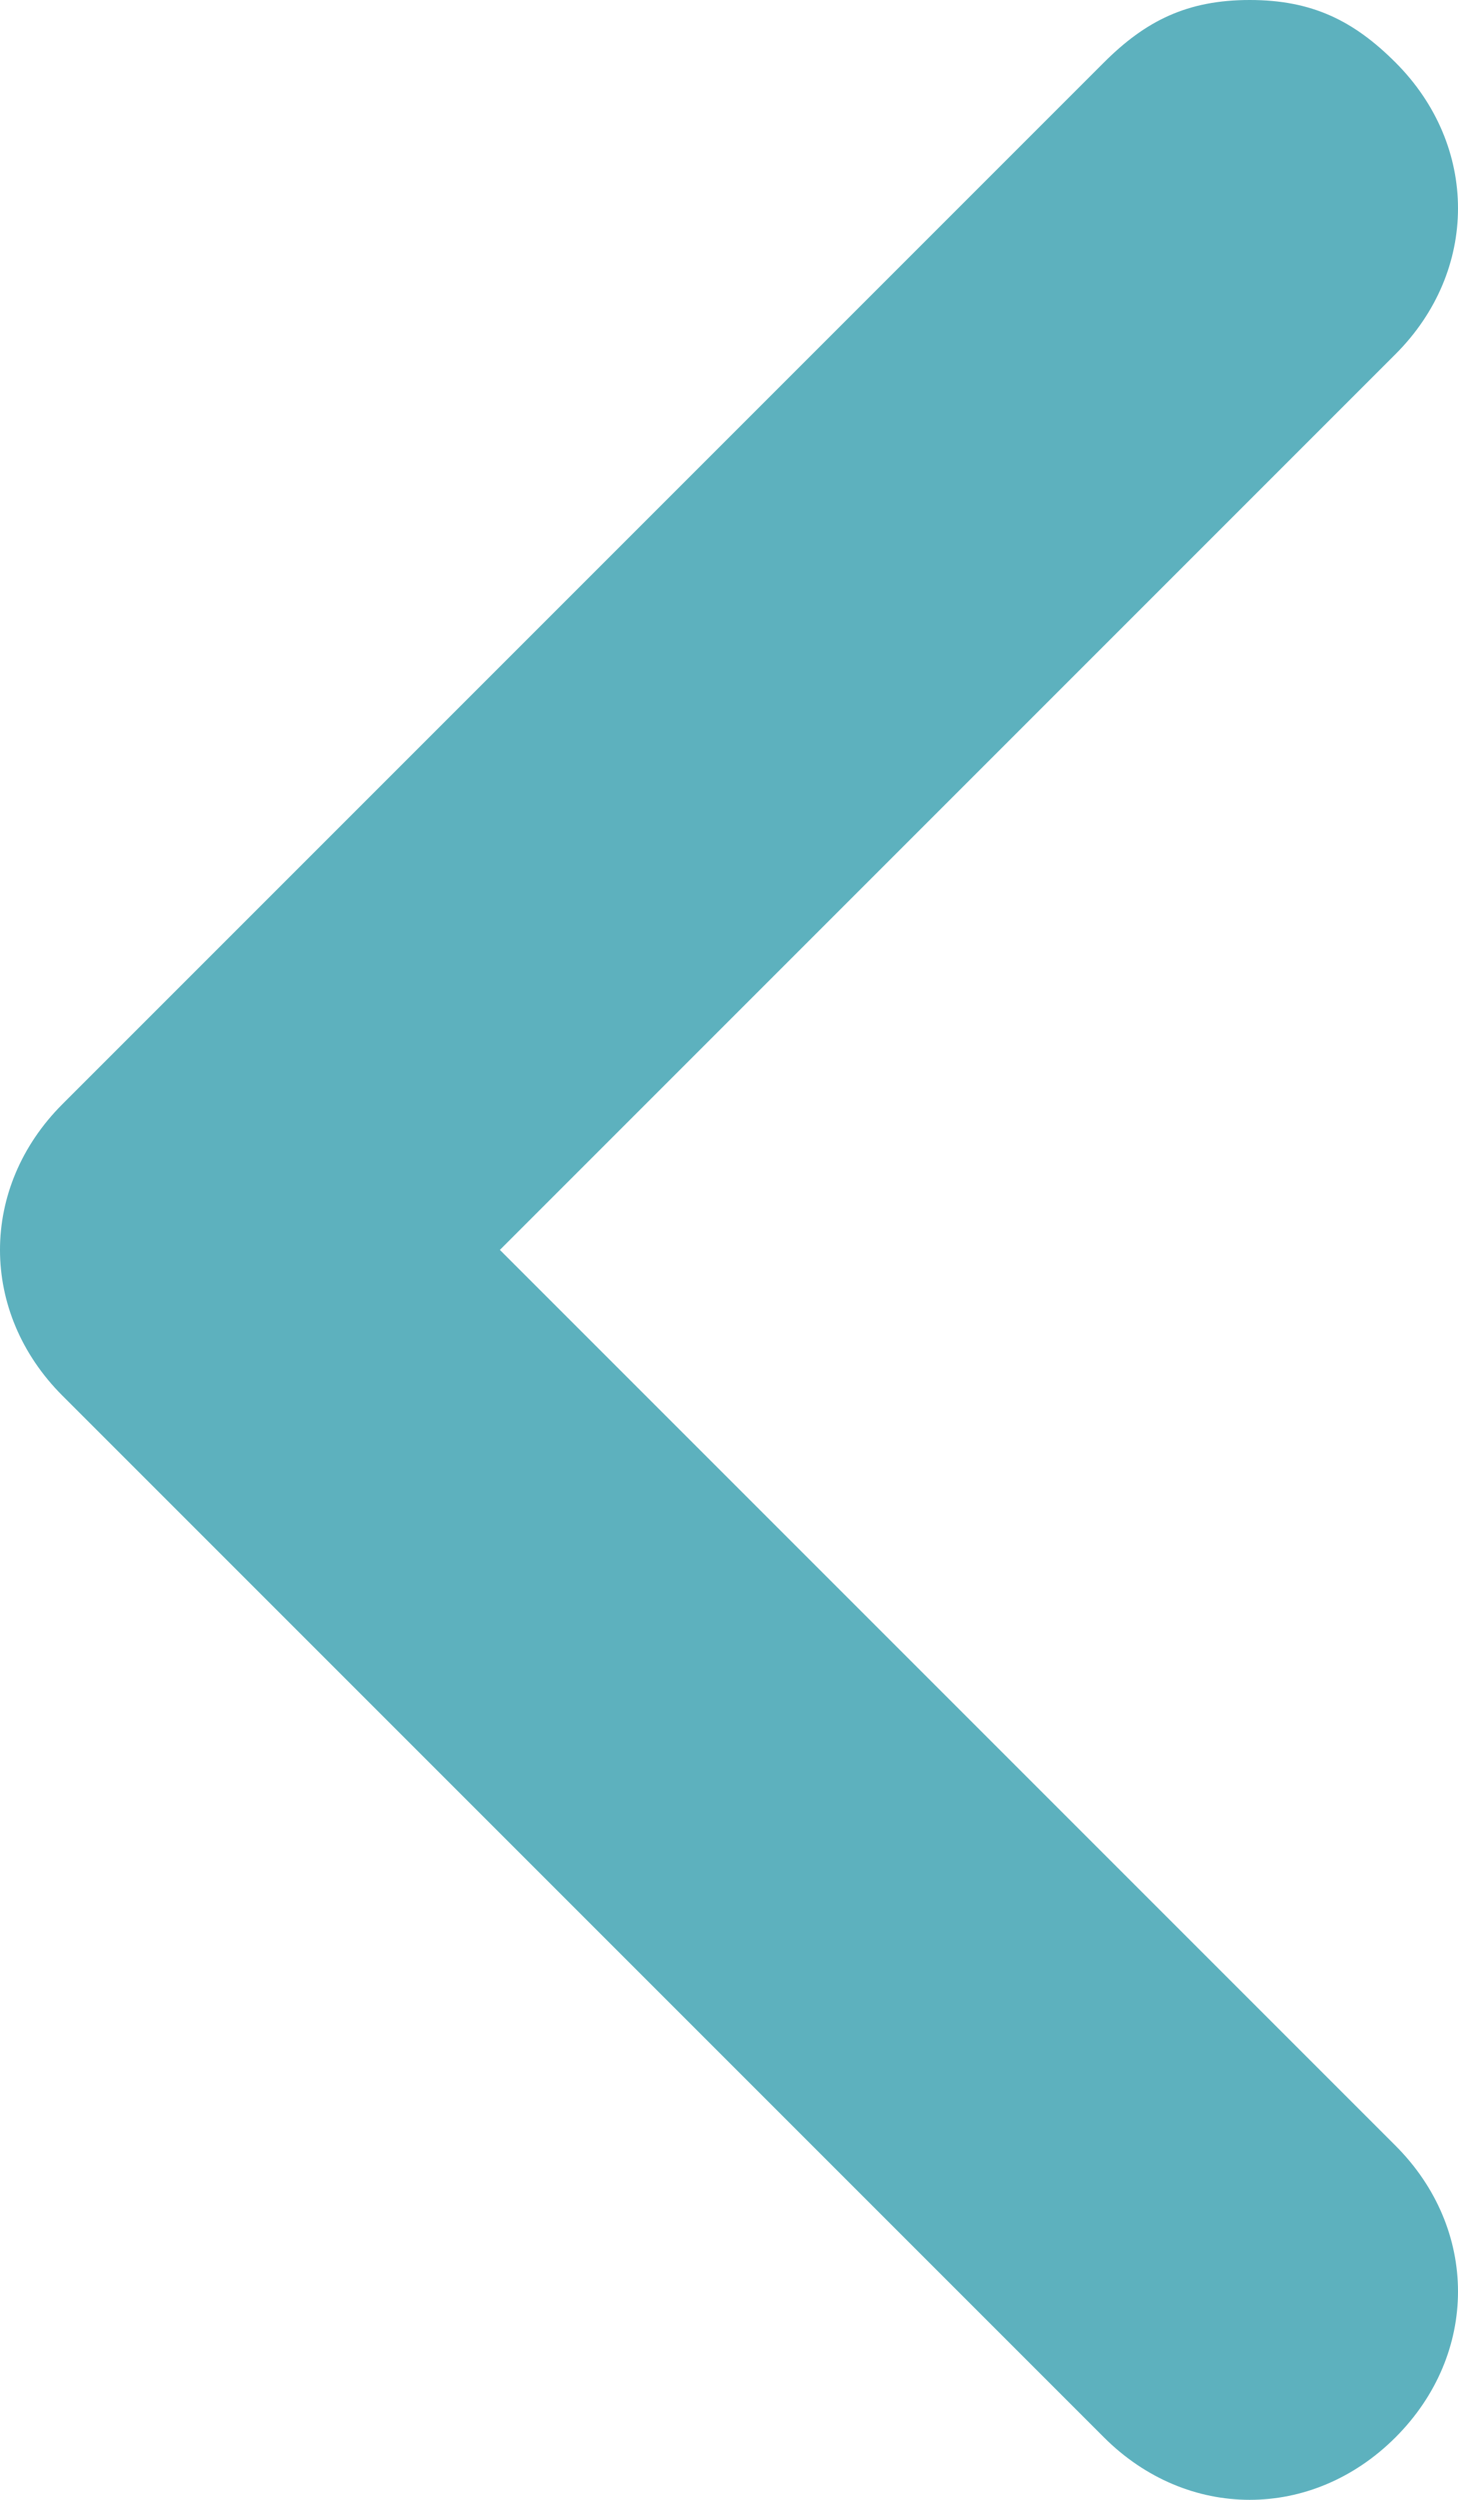 <?xml version="1.0" encoding="utf-8"?>
<!-- Generator: Adobe Illustrator 21.1.0, SVG Export Plug-In . SVG Version: 6.00 Build 0)  -->
<svg version="1.1" id="Layer_4" xmlns="http://www.w3.org/2000/svg" xmlns:xlink="http://www.w3.org/1999/xlink" x="0px" y="0px"
	 viewBox="0 0 7 12" style="enable-background:new 0 0 7 12;" xml:space="preserve">
<style type="text/css">
	.st0{fill:#5DB1BE;}
</style>
<path class="st0" d="M0.3,6.7l5,5c0.4,0.4,1,0.4,1.4,0c0.4-0.4,0.4-1,0-1.4L2.4,6l4.3-4.3c0.4-0.4,0.4-1,0-1.4C6.5,0.1,6.3,0,6,0
	S5.5,0.1,5.3,0.3l-5,5C-0.1,5.7-0.1,6.3,0.3,6.7z"/>
</svg>
